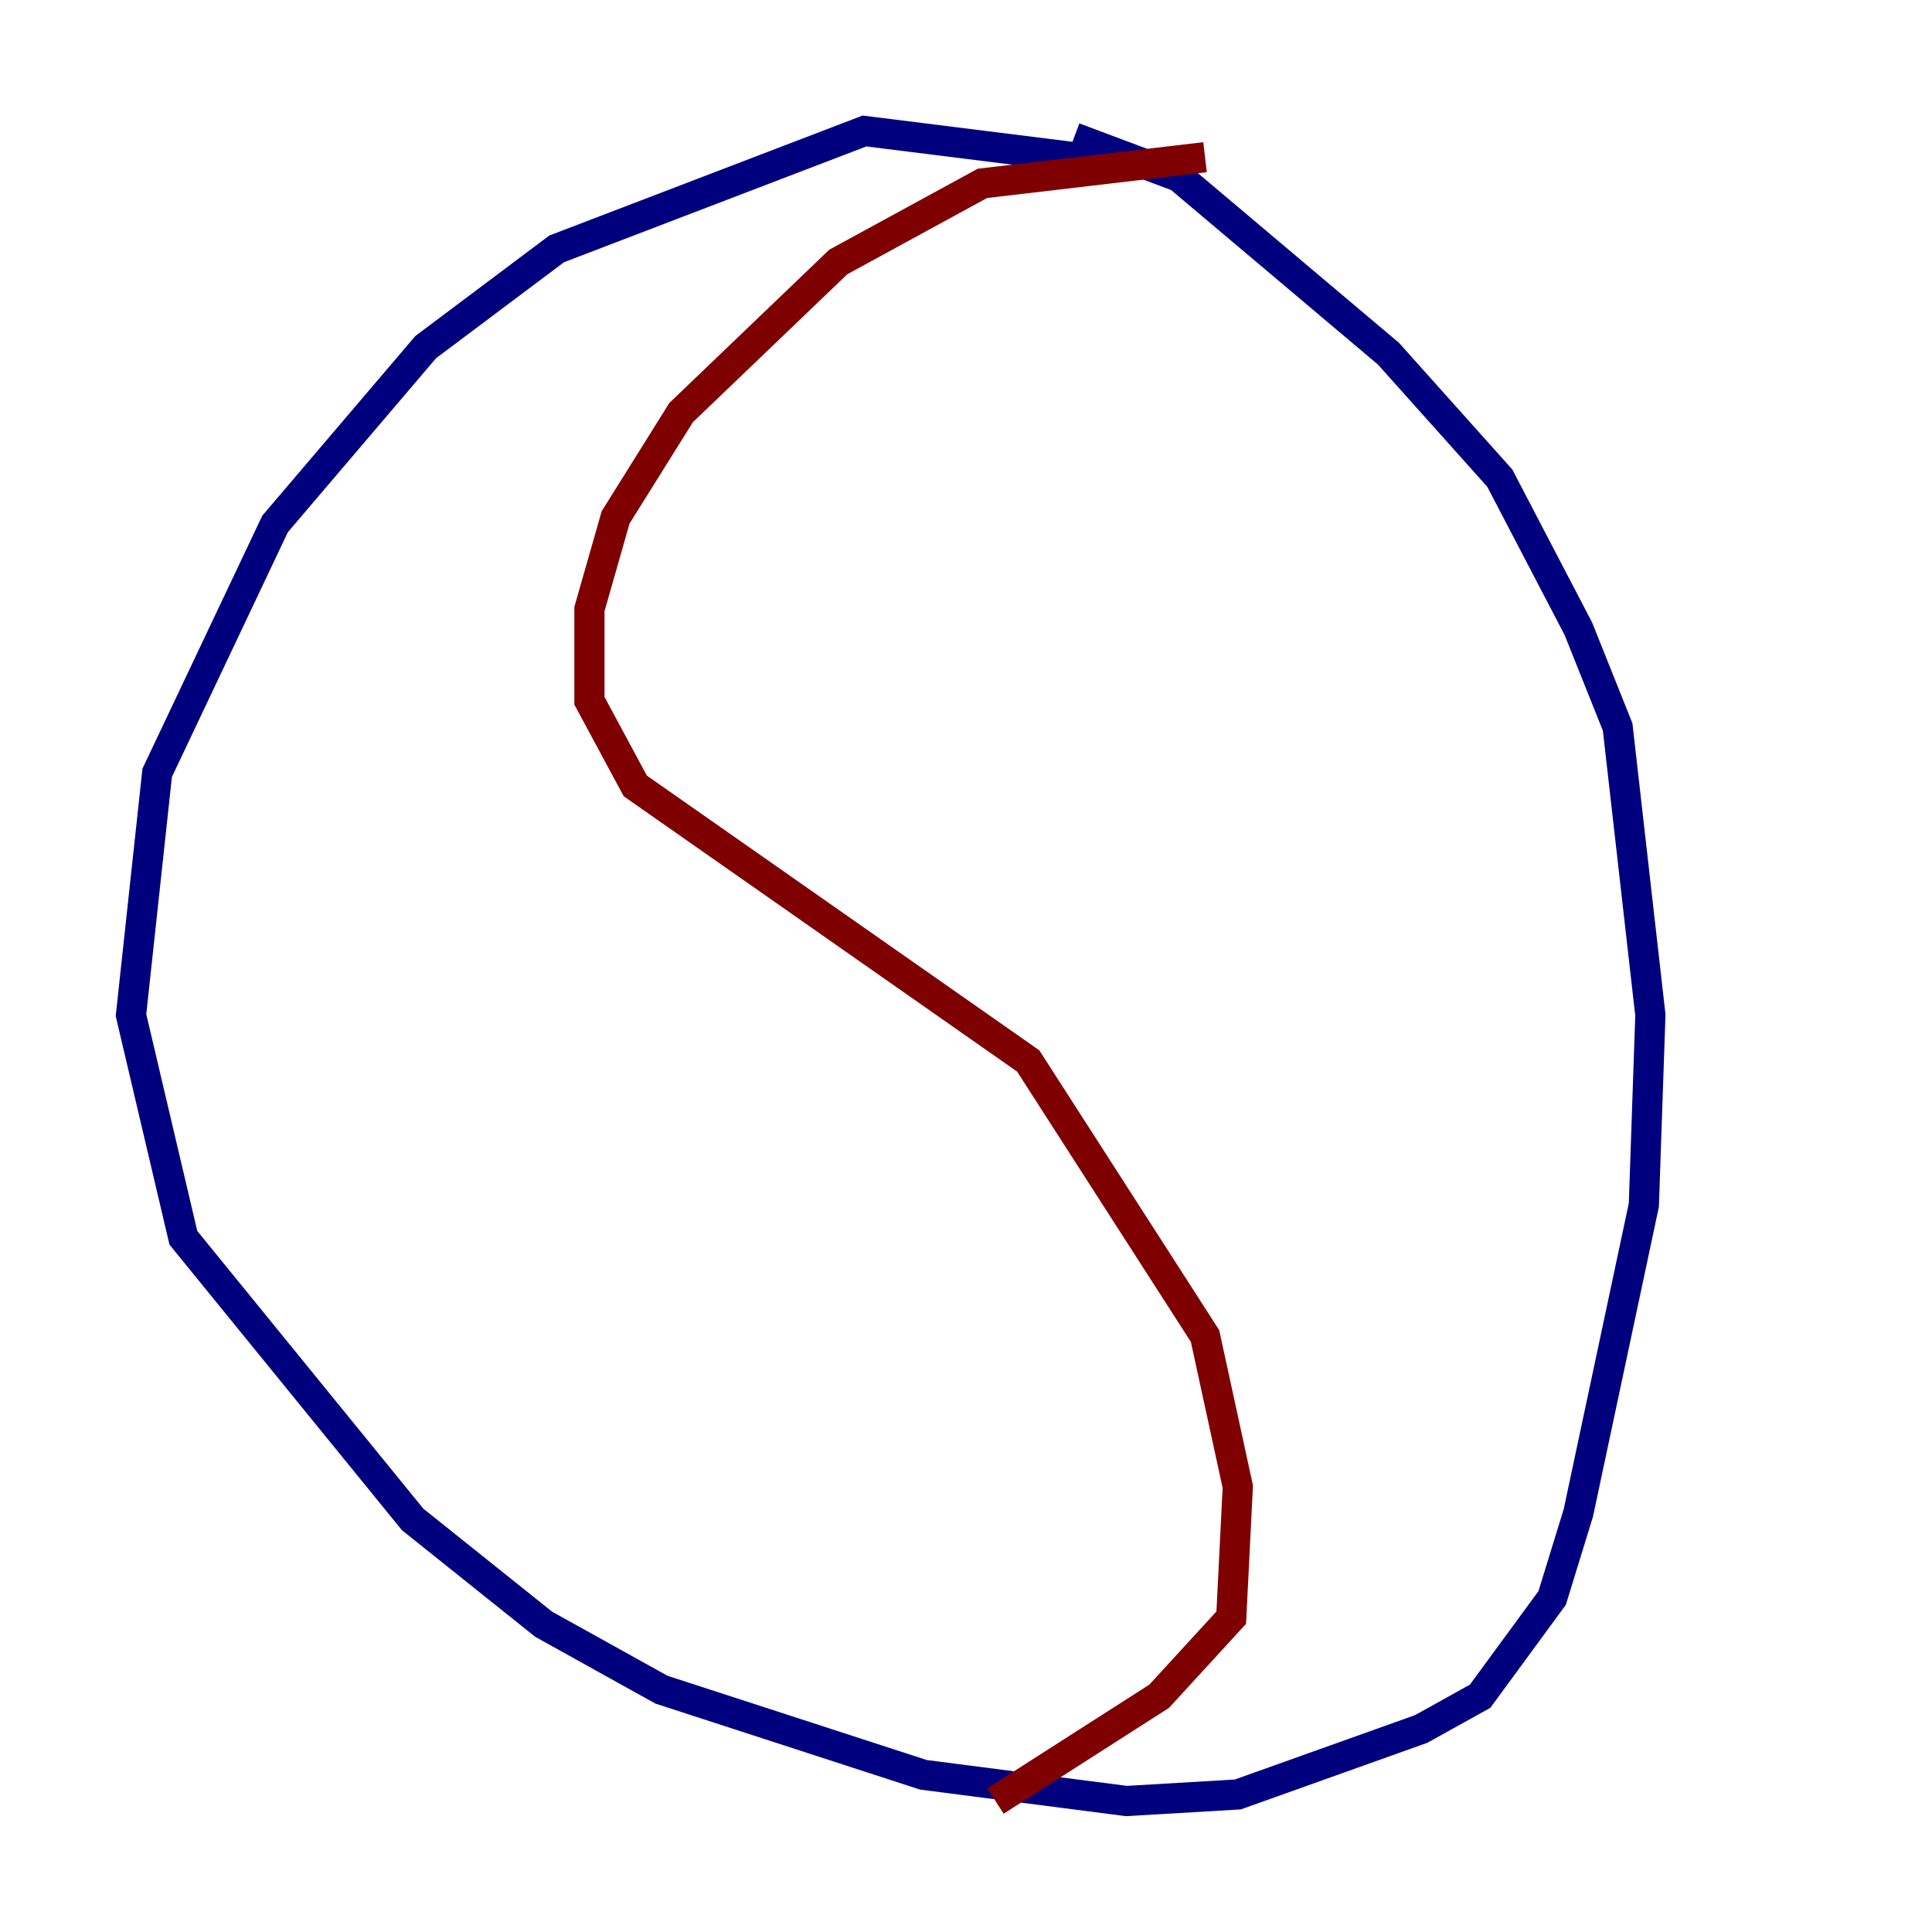 <?xml version="1.0" encoding="utf-8" ?>
<svg baseProfile="tiny" height="128" version="1.2" viewBox="0,0,128,128" width="128" xmlns="http://www.w3.org/2000/svg" xmlns:ev="http://www.w3.org/2001/xml-events" xmlns:xlink="http://www.w3.org/1999/xlink"><defs /><polyline fill="none" points="74.63,10.848 57.275,8.678 36.881,16.488 28.203,22.997 18.224,34.712 10.414,51.2 8.678,67.254 12.149,82.007 27.336,100.664 36.014,107.607 43.824,111.946 61.18,117.586 74.63,119.322 82.007,118.888 94.156,114.549 98.061,112.38 102.834,105.871 104.57,100.231 108.909,79.837 109.342,67.254 107.173,48.163 104.57,41.654 99.363,31.675 91.986,23.43 78.102,11.715 71.159,9.112" stroke="#00007f" stroke-width="2" /><polyline fill="none" points="79.837,10.414 65.085,12.149 55.539,17.356 45.125,27.336 40.786,34.278 39.051,40.352 39.051,46.427 42.088,52.068 68.122,70.291 79.837,88.515 82.007,98.495 81.573,107.173 76.8,112.38 65.953,119.322" stroke="#7f0000" stroke-width="2" /></svg>